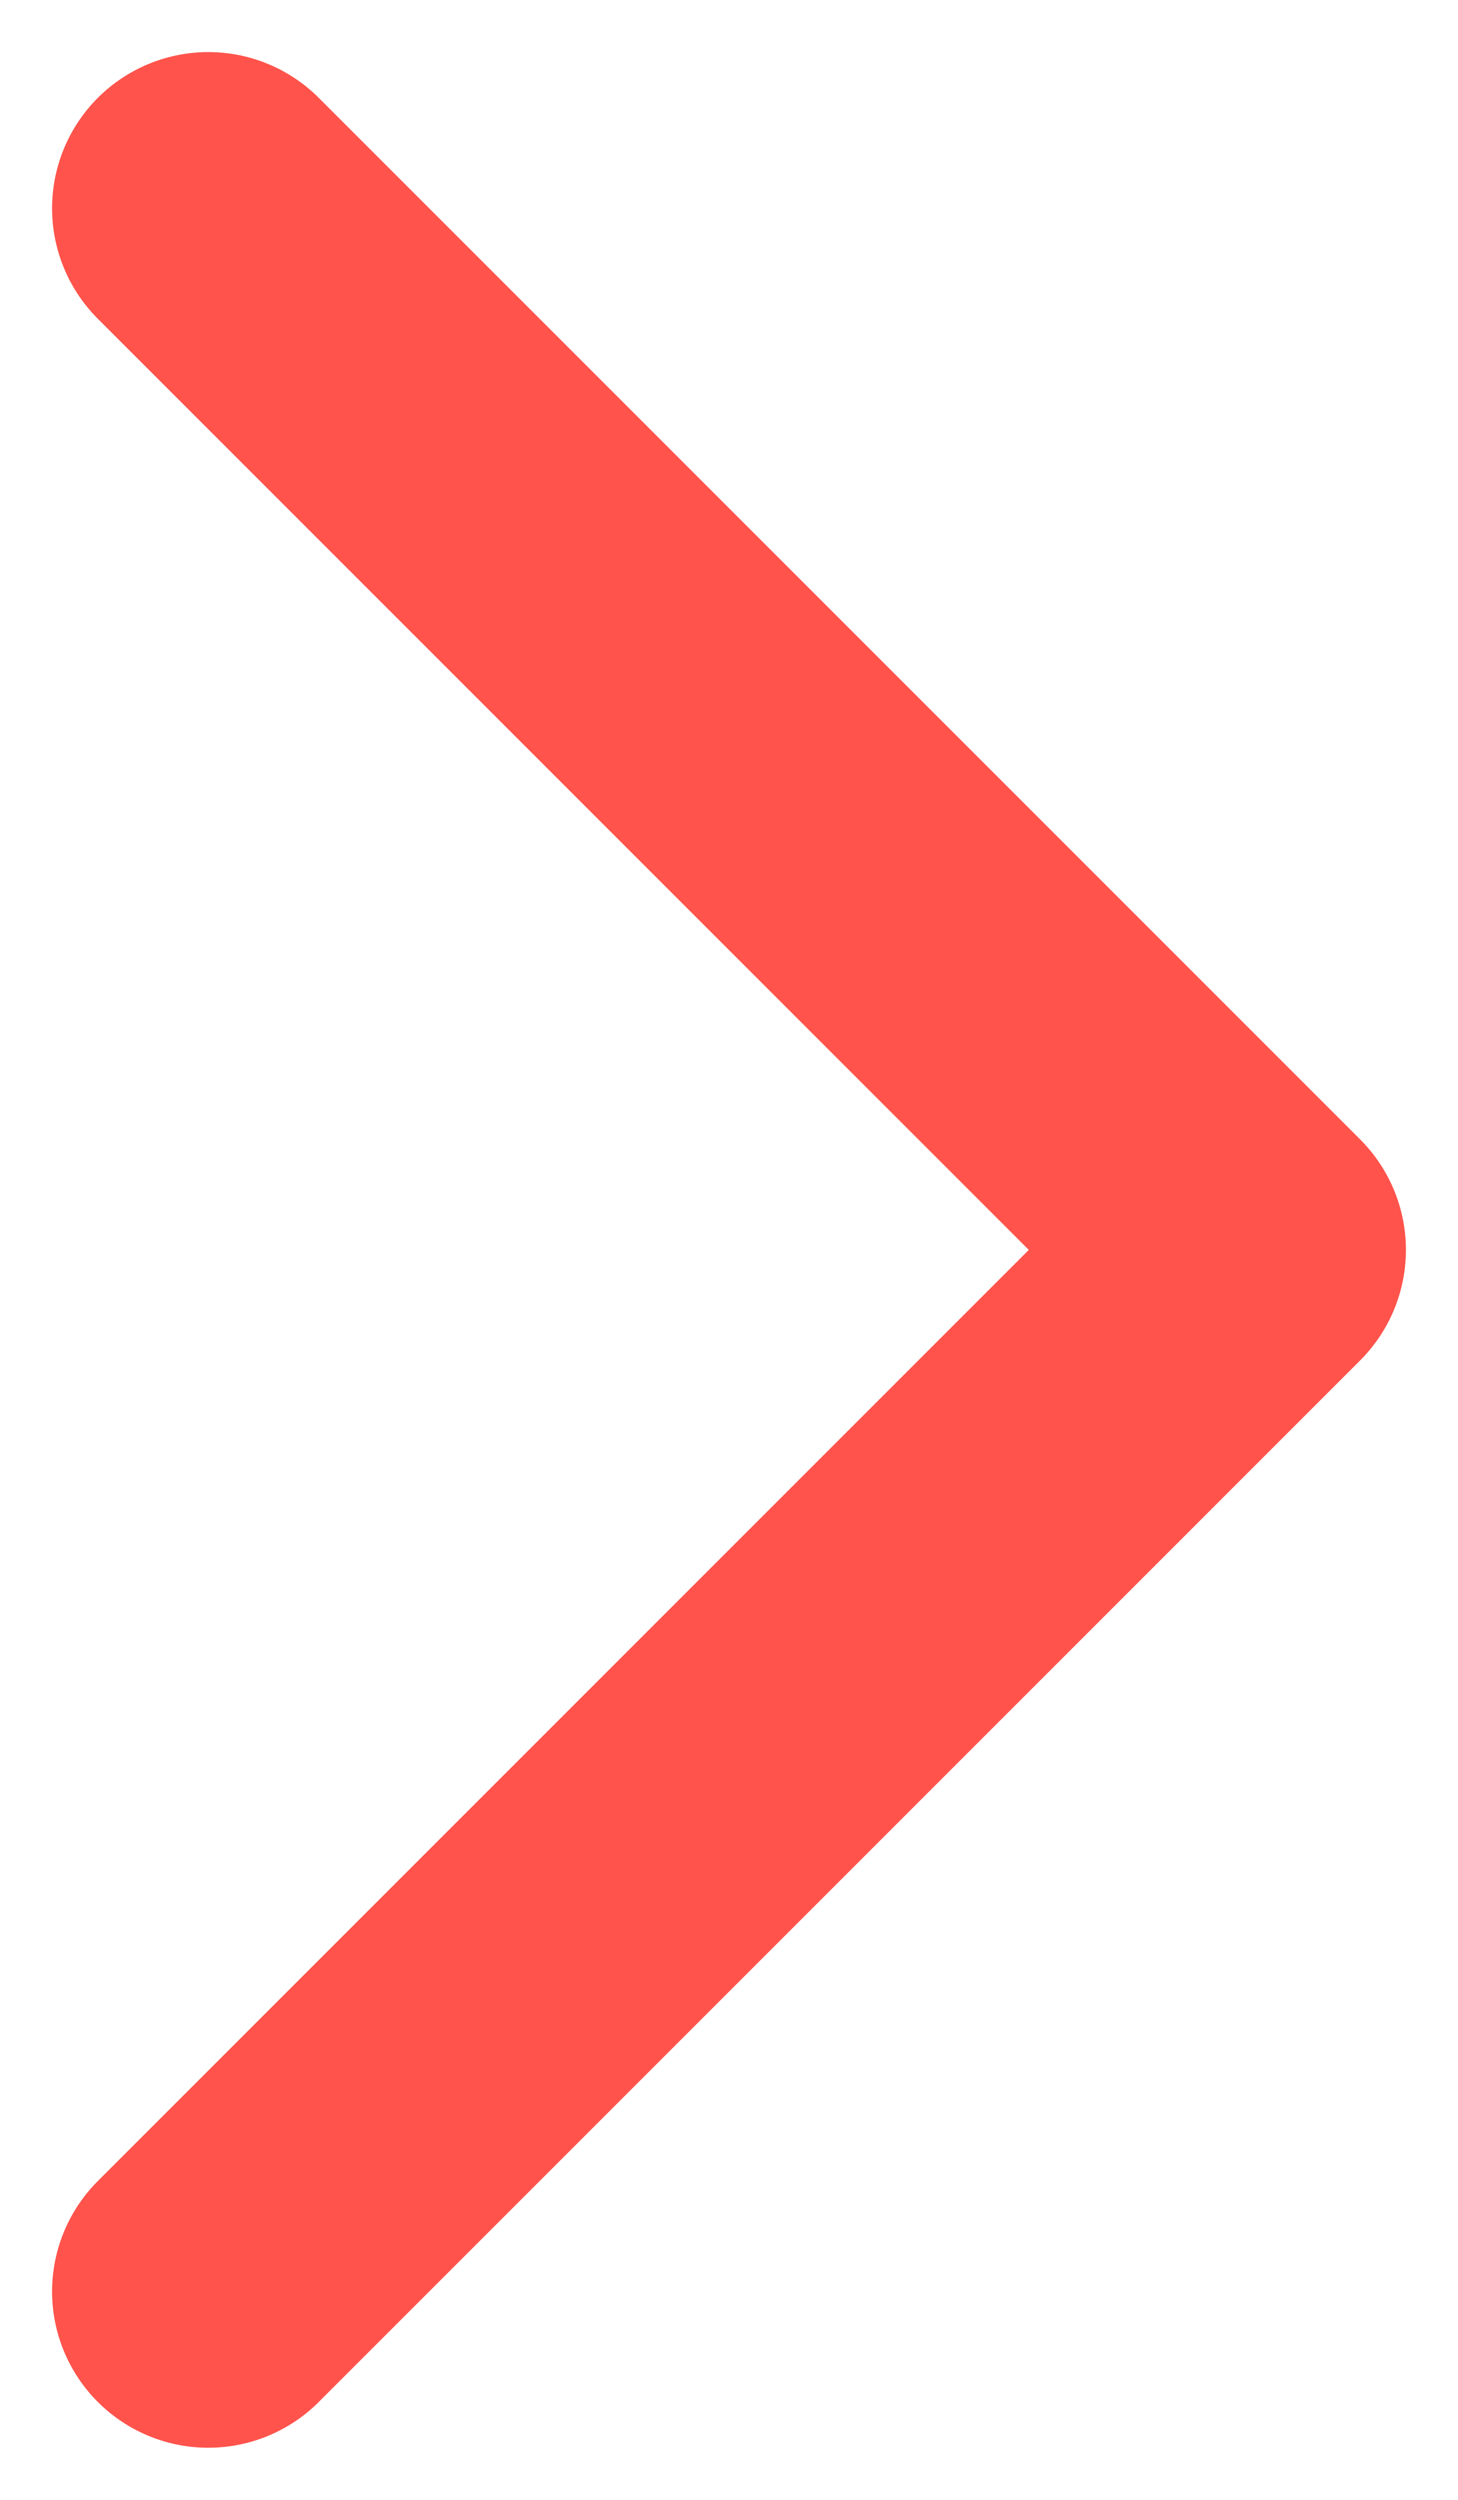<svg width="7" height="12" viewBox="0 0 7 12" fill="none" xmlns="http://www.w3.org/2000/svg">
<path d="M1 1L6 6L1 11" stroke="#FF534B" stroke-width="1.5" stroke-linecap="round" stroke-linejoin="round"/>
</svg>
